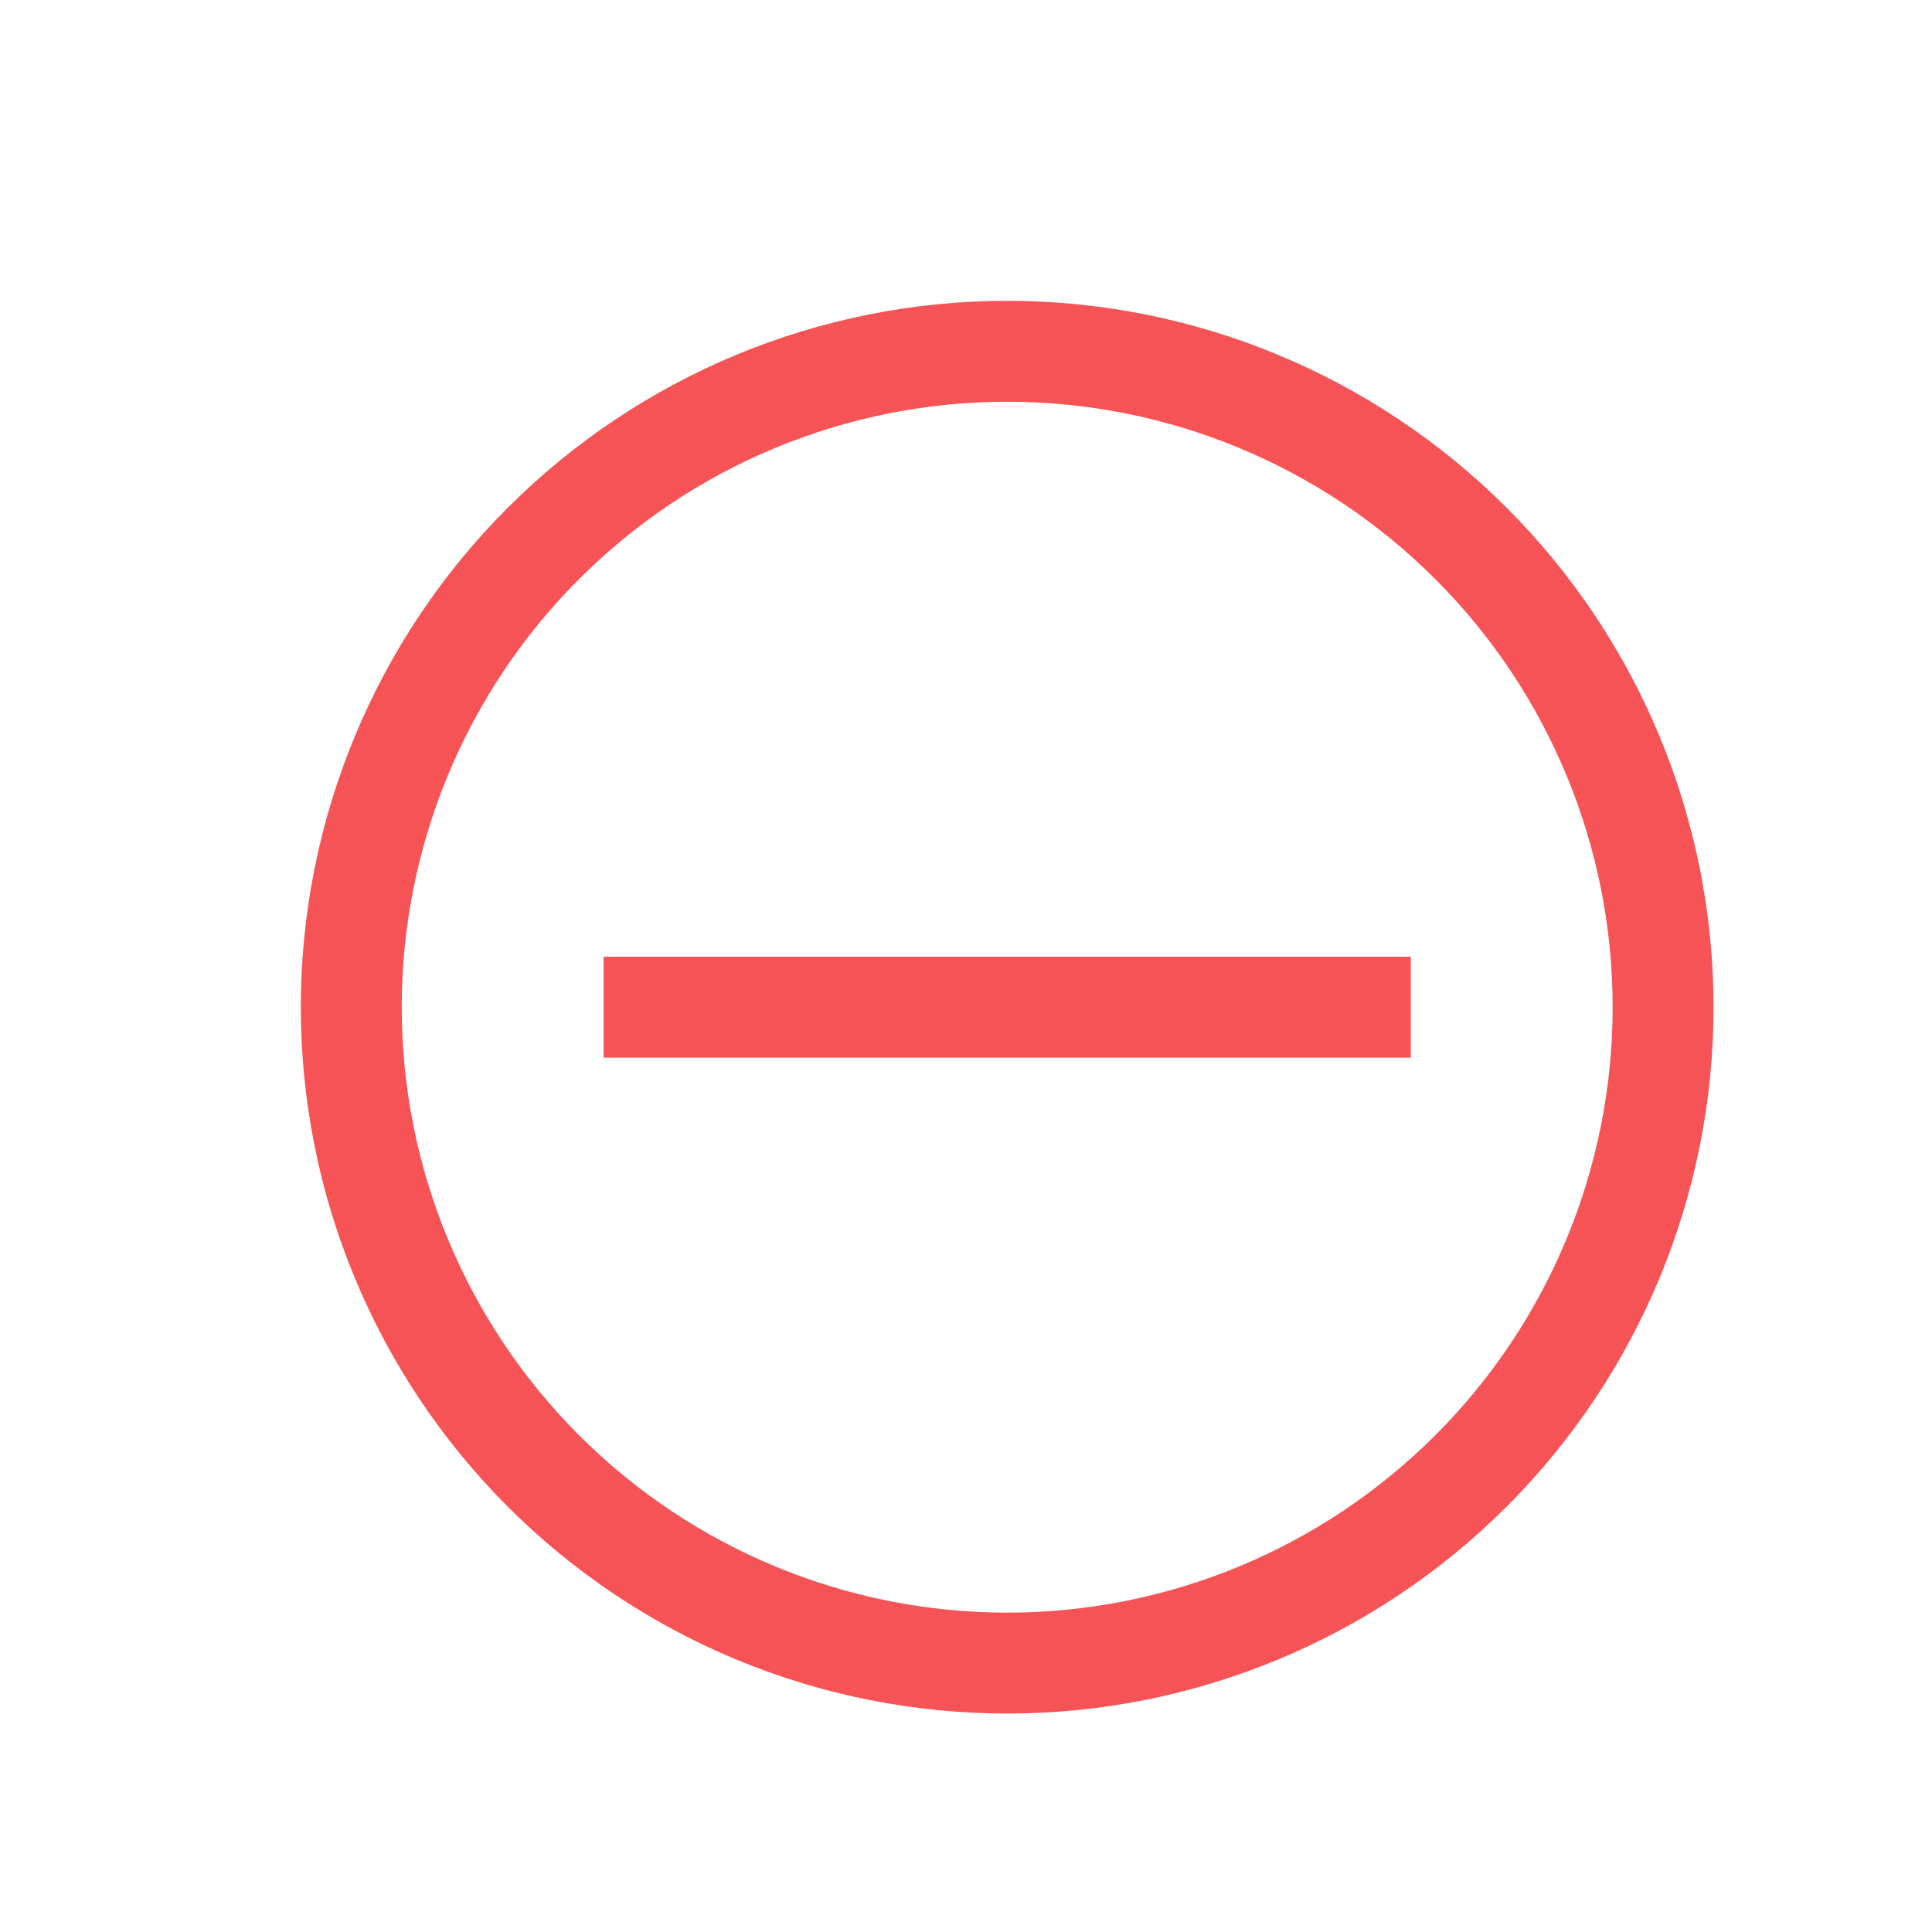 <svg width="22" height="22" viewBox="0 0 22 22" fill="none" xmlns="http://www.w3.org/2000/svg">
<path d="M6.873 11.469H16.065M18.938 11.469C18.938 13.45 18.151 15.349 16.75 16.75C15.349 18.151 13.45 18.938 11.469 18.938C9.488 18.938 7.588 18.151 6.188 16.75C4.787 15.349 4 13.45 4 11.469C4 9.488 4.787 7.588 6.188 6.188C7.588 4.787 9.488 4 11.469 4C13.45 4 15.349 4.787 16.75 6.188C18.151 7.588 18.938 9.488 18.938 11.469Z" stroke="#F65356" stroke-width="1.149"/>
</svg>
